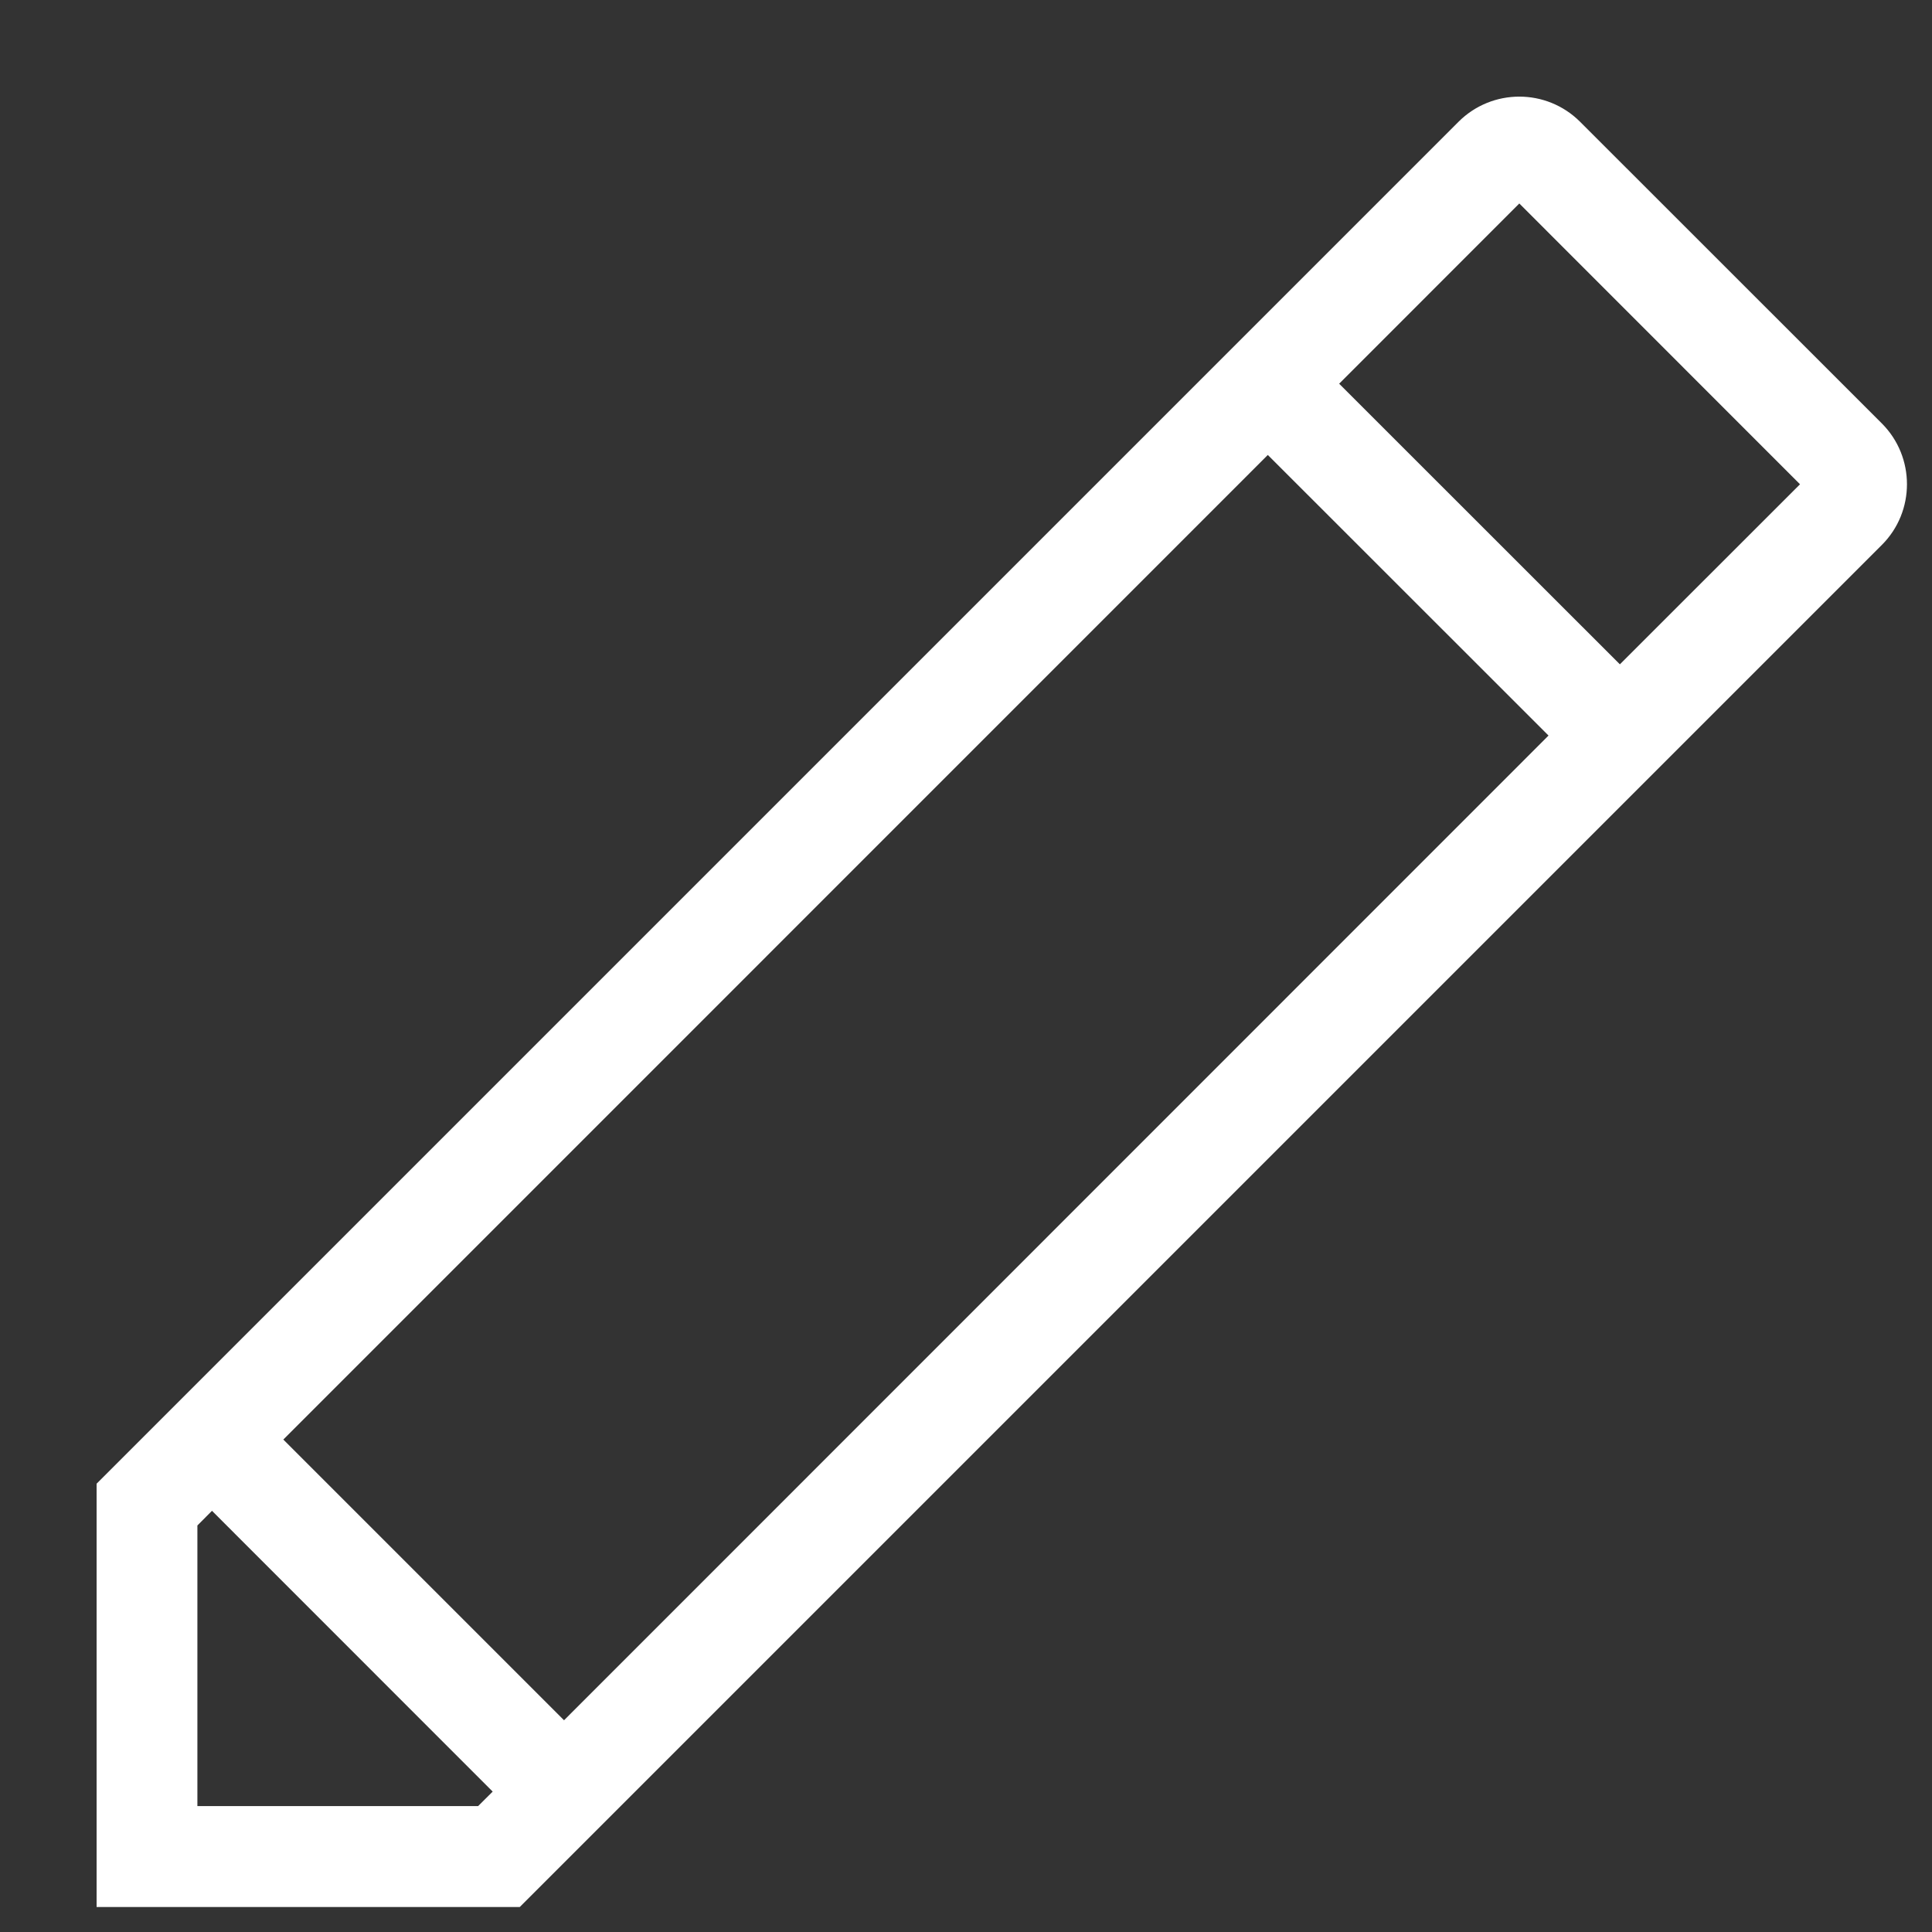 <svg width="18" height="18" viewBox="0 0 18 18" fill="none" xmlns="http://www.w3.org/2000/svg">
<rect x="0" y="0" width="18" height="18" fill="#333333" stroke="none"/>
<path d="M0.965 13.829L0.95 13.844V13.864V17.667V17.717H1H4.802H4.822L4.837 17.702L17.497 5.042C17.79 4.75 17.79 4.273 17.497 3.98L14.686 1.17C14.393 0.877 13.917 0.877 13.624 1.17L0.965 13.829ZM1.789 16.877V14.192L1.975 14.005L4.661 16.692L4.475 16.877H1.789ZM5.255 16.098L2.569 13.412L11.812 4.168L14.498 6.853L5.255 16.098ZM15.092 6.26L12.406 3.575L14.155 1.825L16.841 4.512L15.092 6.26Z" fill="white" stroke="white" stroke-width="0.1"/>
</svg>
